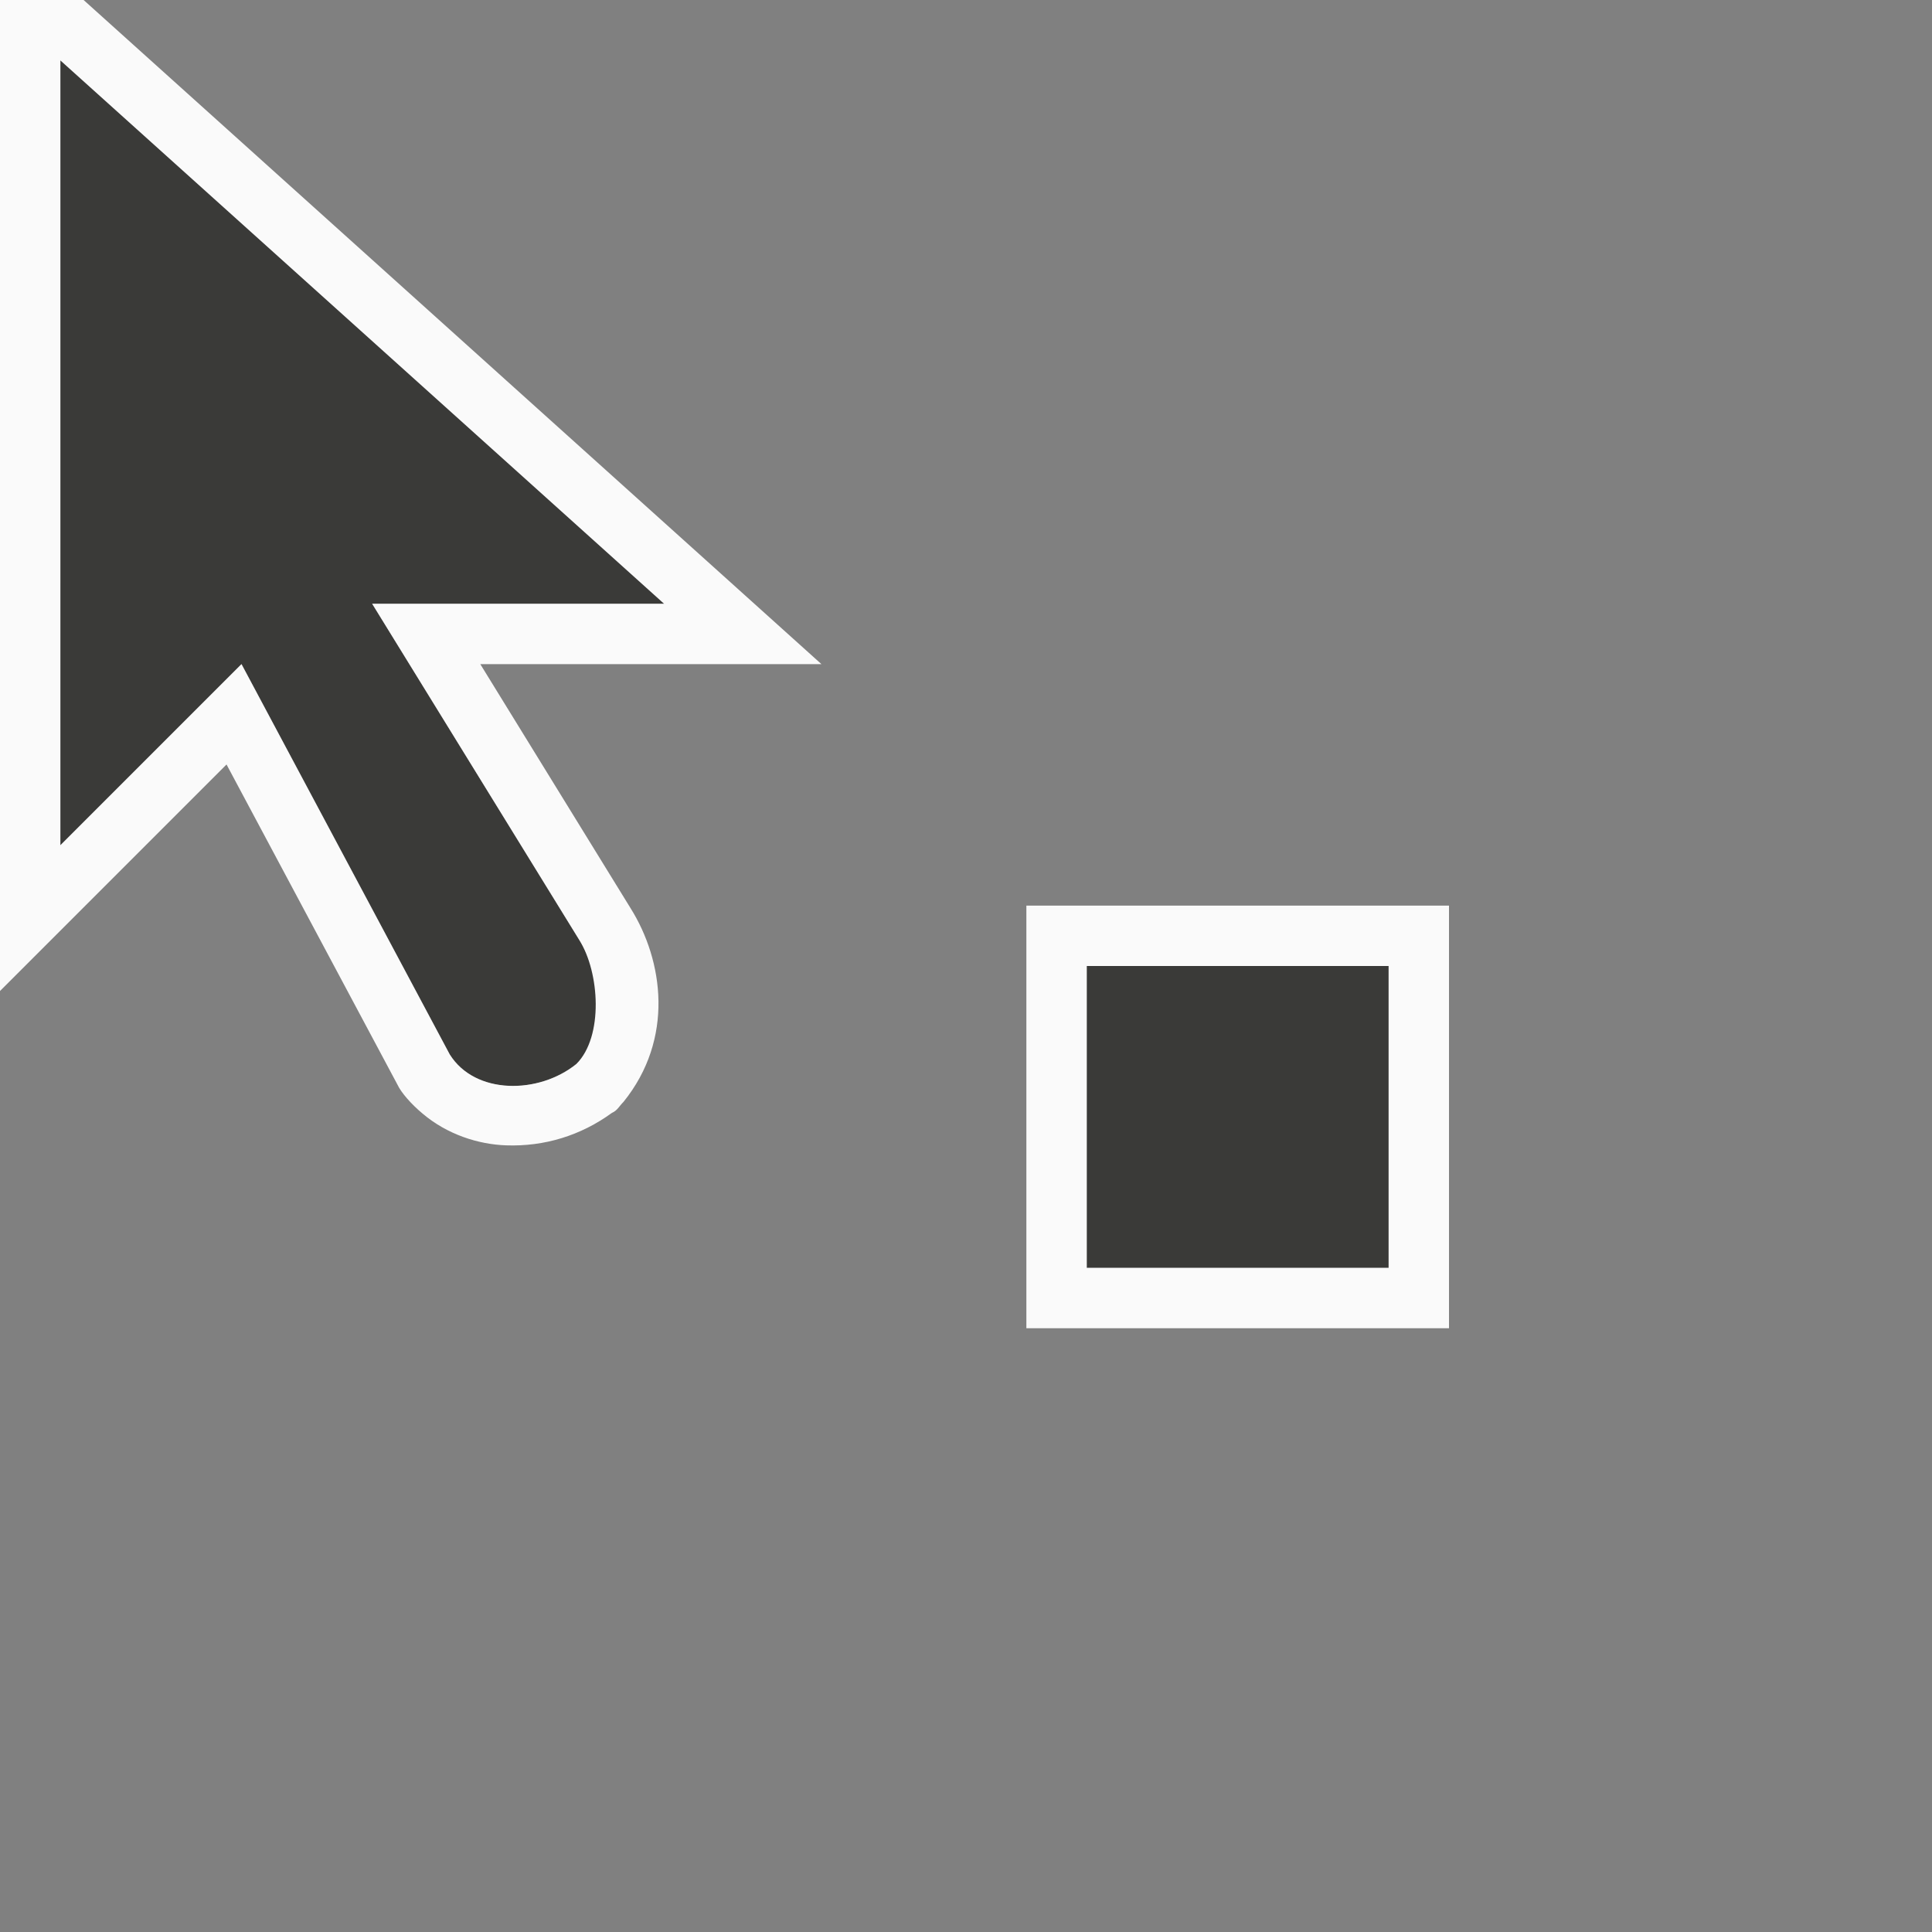 <svg height="32" viewBox="0 0 32 32" width="32" xmlns="http://www.w3.org/2000/svg"><rect x="0" y="0" width="32" height="32" fill="#808080" stroke="none"/><g transform="matrix(.125 0 0 .125 -4 -5)"><path d="m40 48v104l24-24 27.594 51.719c3.367 5.375 11.723 5.33 16.781 1.266 4.41-4.121 3.078-12.141.391-16.422l-27.453-44.562h38.688zm136 120v40h40v-40z" fill="#3a3a38"/><path d="m32 40v131.312l30.016-30.016 22.656 42.438c.474 1.026 1.806 2.562 3.328 3.828 3.242 2.747 7.346 4.072 11.062 4.203 5.081.179 9.914-1.306 14.031-4.312.696-.278 1.011-.958 1.516-1.438 6.761-8.369 5.303-18.724.937-25.687l-19.906-32.328h45.203l-97.766-88zm8 8 80 72h-38.688l27.453 44.562c2.687 4.281 3.234 12.78-.391 16.422-4.962 4.017-13.414 4.11-16.781-1.266l-27.594-51.719-24 24zm128 112v56h56v-56zm8 8h40v40h-40z" fill="#fafafa"/></g></svg>